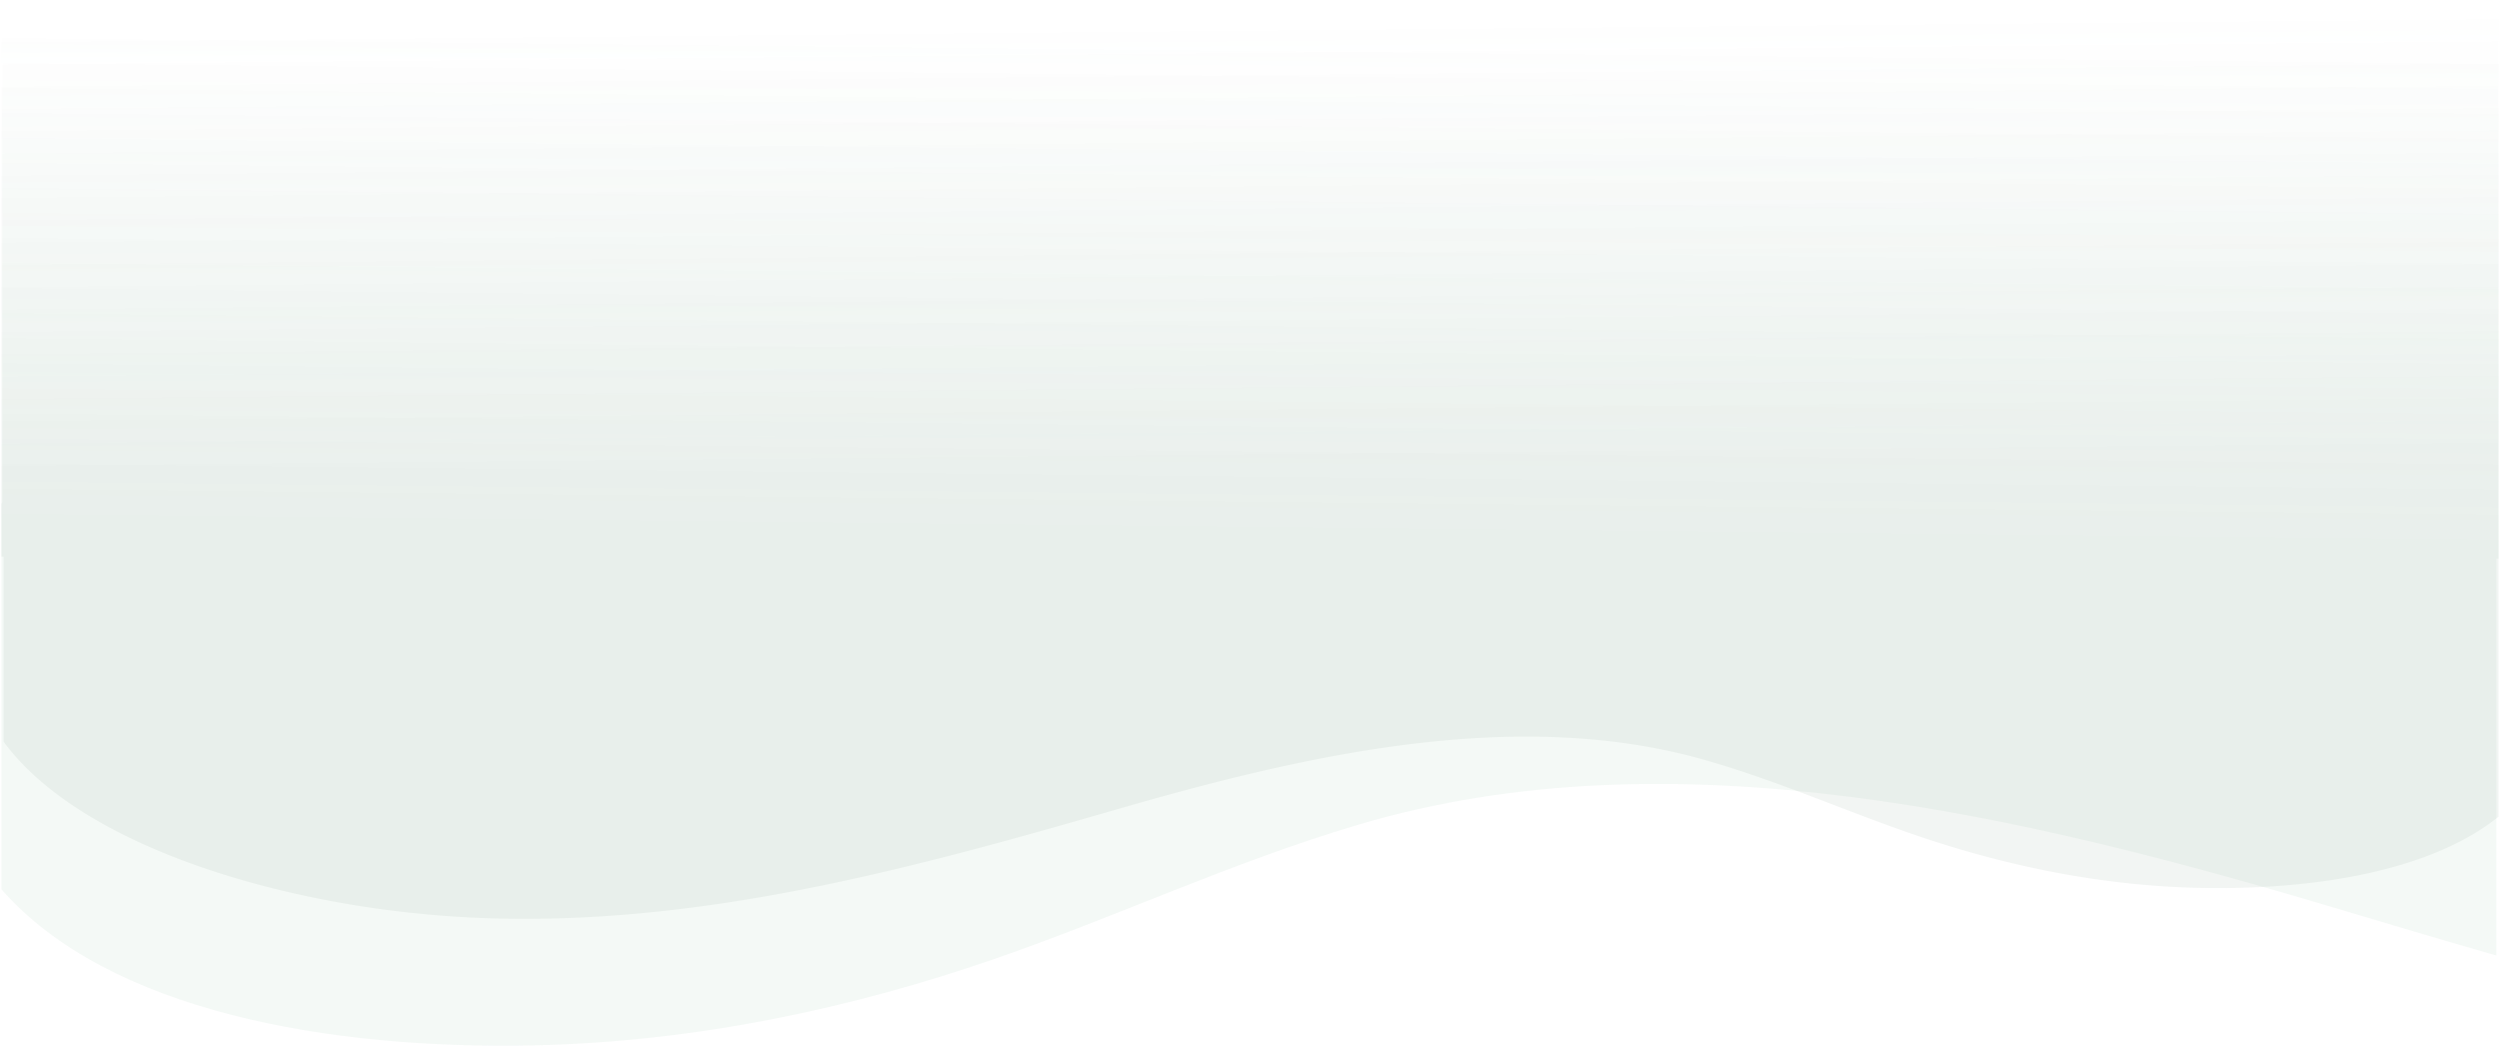 <svg xmlns="http://www.w3.org/2000/svg" xmlns:xlink="http://www.w3.org/1999/xlink" width="1328" height="555.469" viewBox="0 0 1328 555.469">
  <defs>
    <linearGradient id="linear-gradient" x1="0.513" x2="0.5" y2="0.5" gradientUnits="objectBoundingBox">
      <stop offset="0" stop-color="#77af8f" stop-opacity="0"/>
      <stop offset="0.399" stop-color="#77af8f" stop-opacity="0.4"/>
      <stop offset="1" stop-color="#77af8f"/>
    </linearGradient>
    <linearGradient id="linear-gradient-2" x1="0.513" y1="1" x2="0.5" y2="0.5" gradientUnits="objectBoundingBox">
      <stop offset="0" stop-color="#59836b" stop-opacity="0"/>
      <stop offset="0.399" stop-color="#59836b" stop-opacity="0.4"/>
      <stop offset="1" stop-color="#59836b"/>
    </linearGradient>
  </defs>
  <g id="f-2-1" transform="translate(-136 -1108)">
    <g id="Grupo_1098817" data-name="Grupo 1098817" transform="translate(136.755 1118)">
      <path id="Unión_5" data-name="Unión 5" d="M.488,0V247.628c-.164.253-.326.5-.488.758V453.17c56.853,64.808,174.081,85.265,283.057,82.883,87.128-1.9,169.8-20.1,244.03-45.742,65.65-22.677,125.658-51.222,193.529-71.418,167.611-49.88,355.519-4.8,522.663,45.284,27.24,8.162,54.593,16.281,82.026,24.155v-210.8h1.183V0Z" transform="translate(0.003 9.233)" opacity="0.079" fill="url(#linear-gradient)"/>
      <path id="Unión_6" data-name="Unión 6" d="M1048.261,0C940.838,0,836.5,28.478,734.371,58.025c-100.18,28.984-212.8,55.074-313.263,26.207C380.428,72.544,344.462,56.024,305.114,42.9c-44.492-14.839-94.041-25.37-146.262-26.472C99.82,15.181,36.746,24.734,0,54.273v423.8H1326.488V192.37H1325.3V94.052c-33.7-45.73-112.3-75.574-192.873-87.836A558.038,558.038,0,0,0,1048.274,0Z" transform="translate(1326.488 478.071) rotate(180)" opacity="0.079" fill="url(#linear-gradient-2)"/>
    </g>
    <rect id="Rectángulo_401632" data-name="Rectángulo 401632" width="1328" height="555" transform="translate(136 1108)" fill="none"/>
  </g>
</svg>
